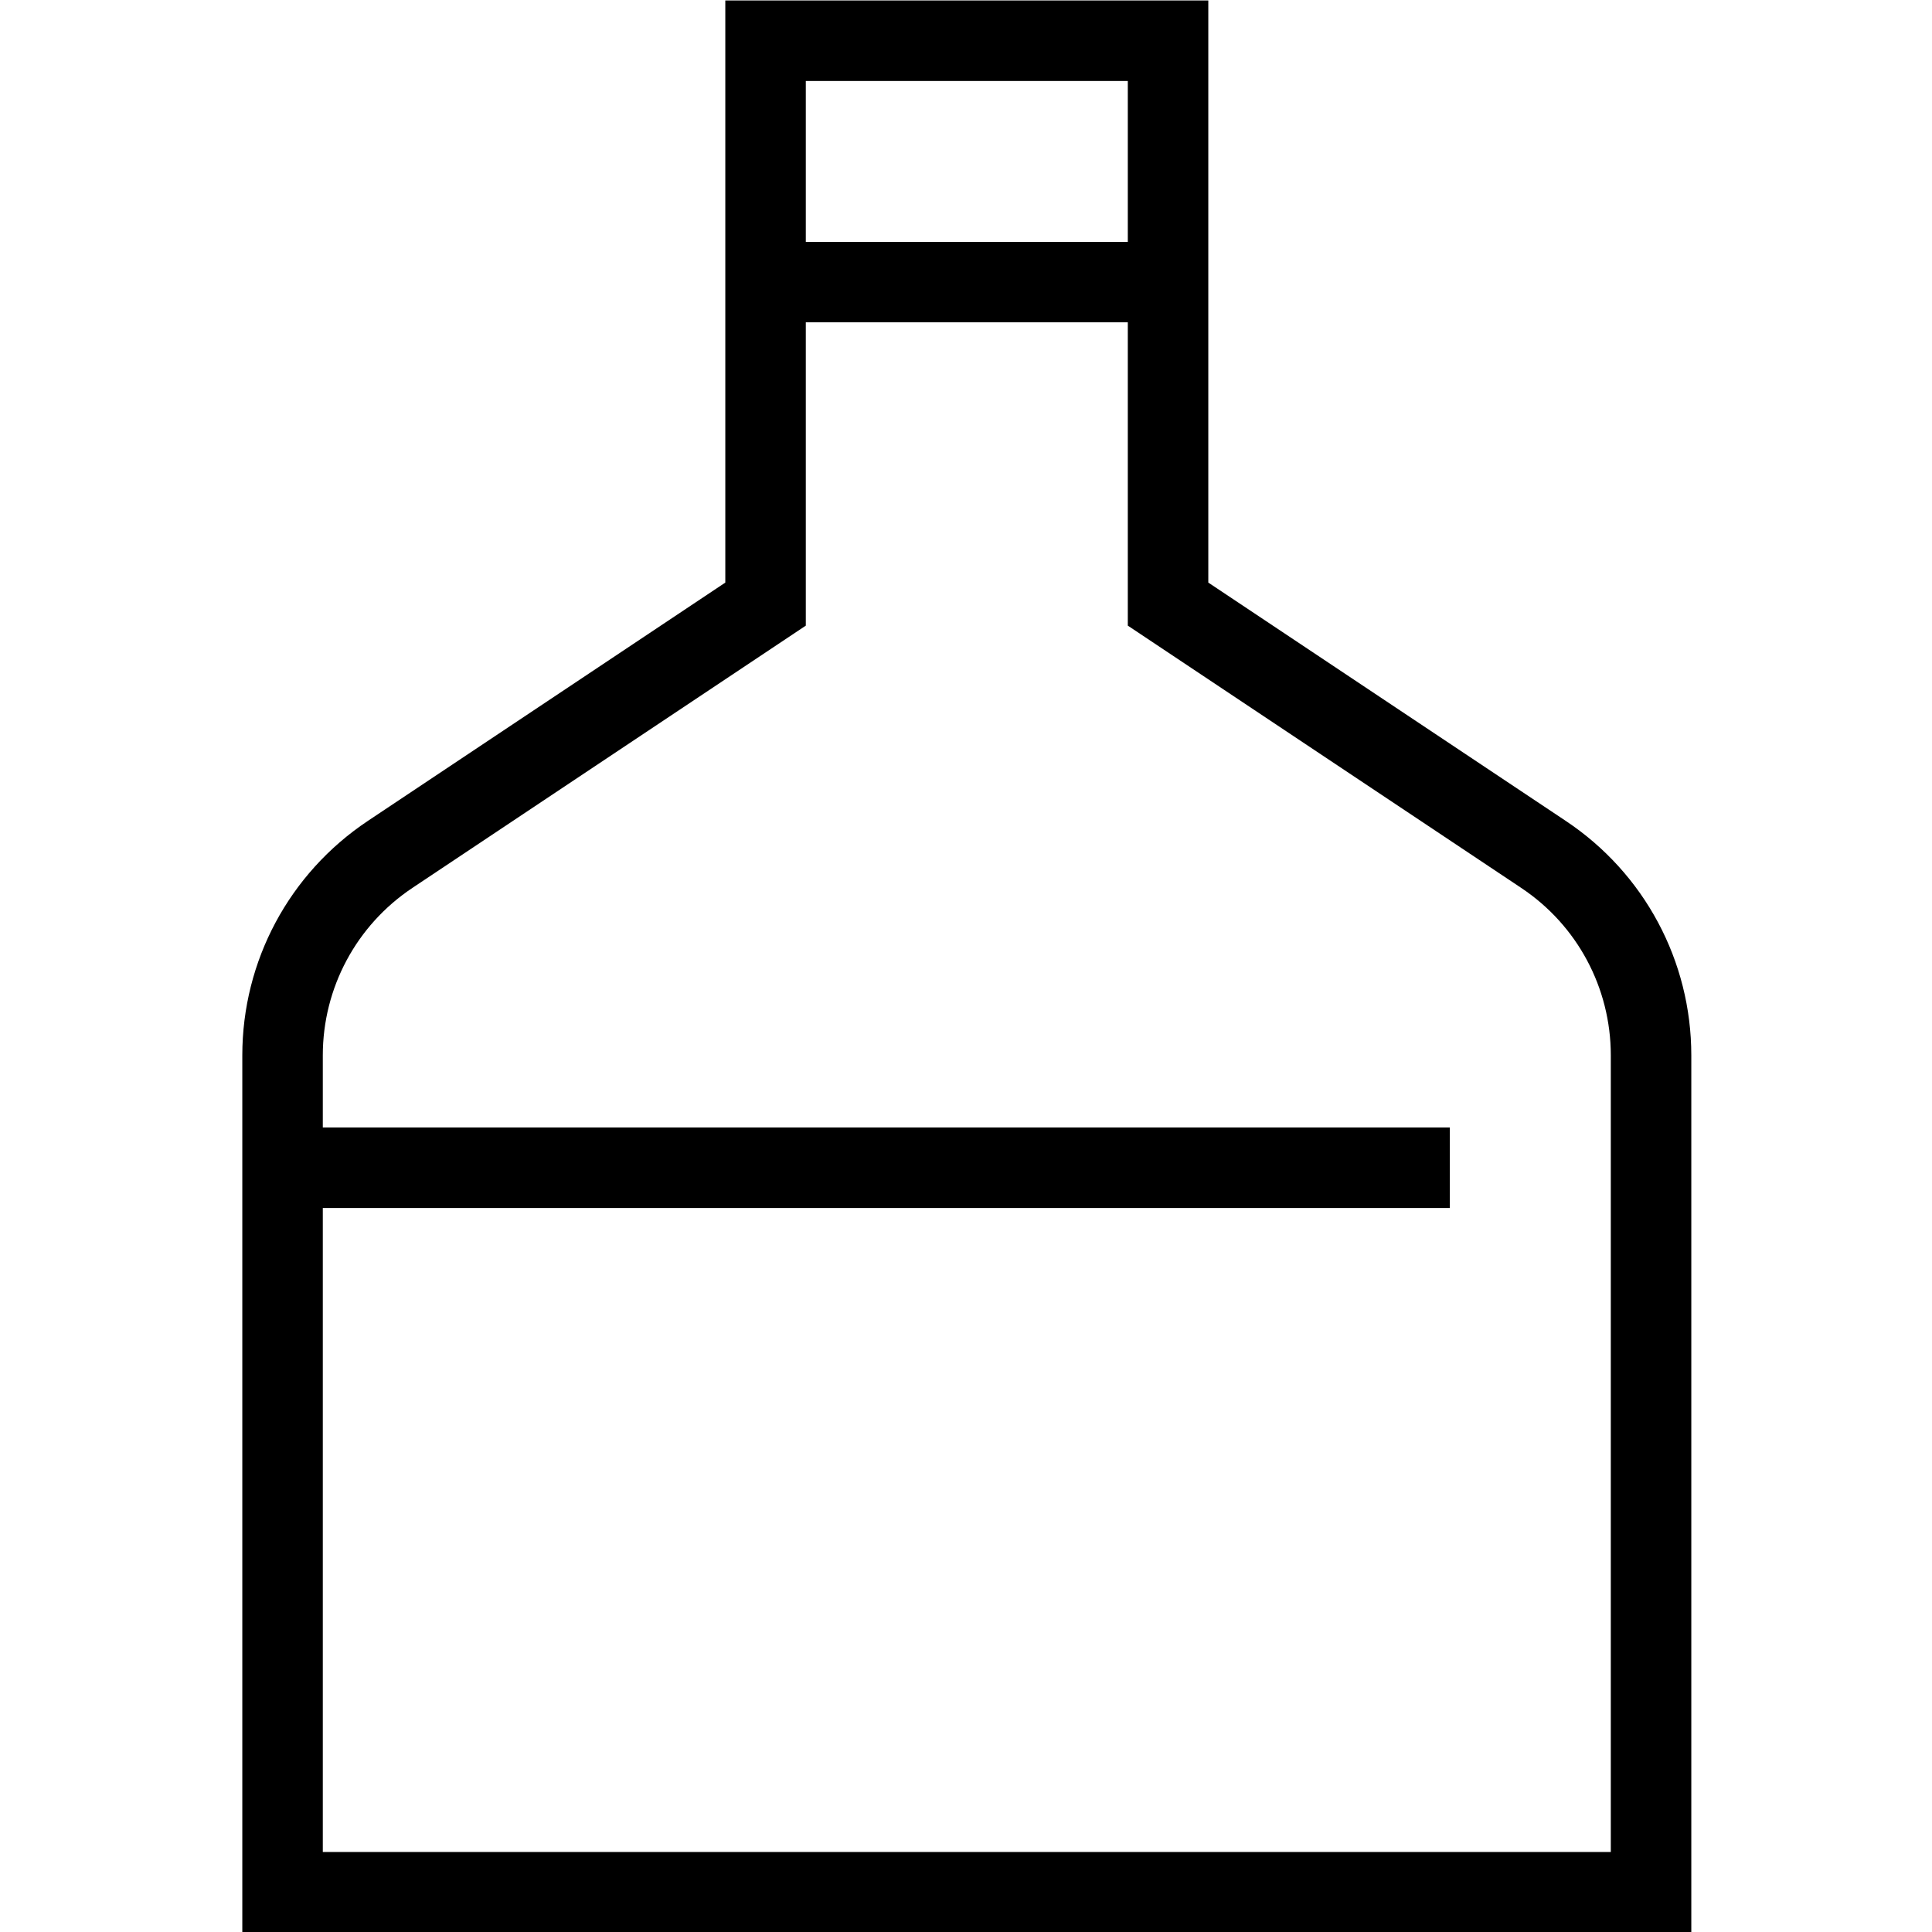 <?xml version="1.0" encoding="UTF-8"?>
<svg xmlns="http://www.w3.org/2000/svg" id="Layer_1" data-name="Layer 1" viewBox="0 0 24 24" width="512" height="512"><path d="m19.451,10.198l-4.441-2.961V.006h-6v7.231l-4.441,2.961c-.976.651-1.559,1.739-1.559,2.912v10.896h18v-10.896c0-1.173-.583-2.262-1.559-2.912ZM14.01,1.006v1.999h-4v-1.999h4Zm6,22H4.01v-8h14v-1H4.01v-.896c0-.837.416-1.615,1.113-2.08l4.887-3.258v-3.768h4v3.768l4.887,3.258c.697.464,1.113,1.242,1.113,2.08v9.896Z"/></svg>
